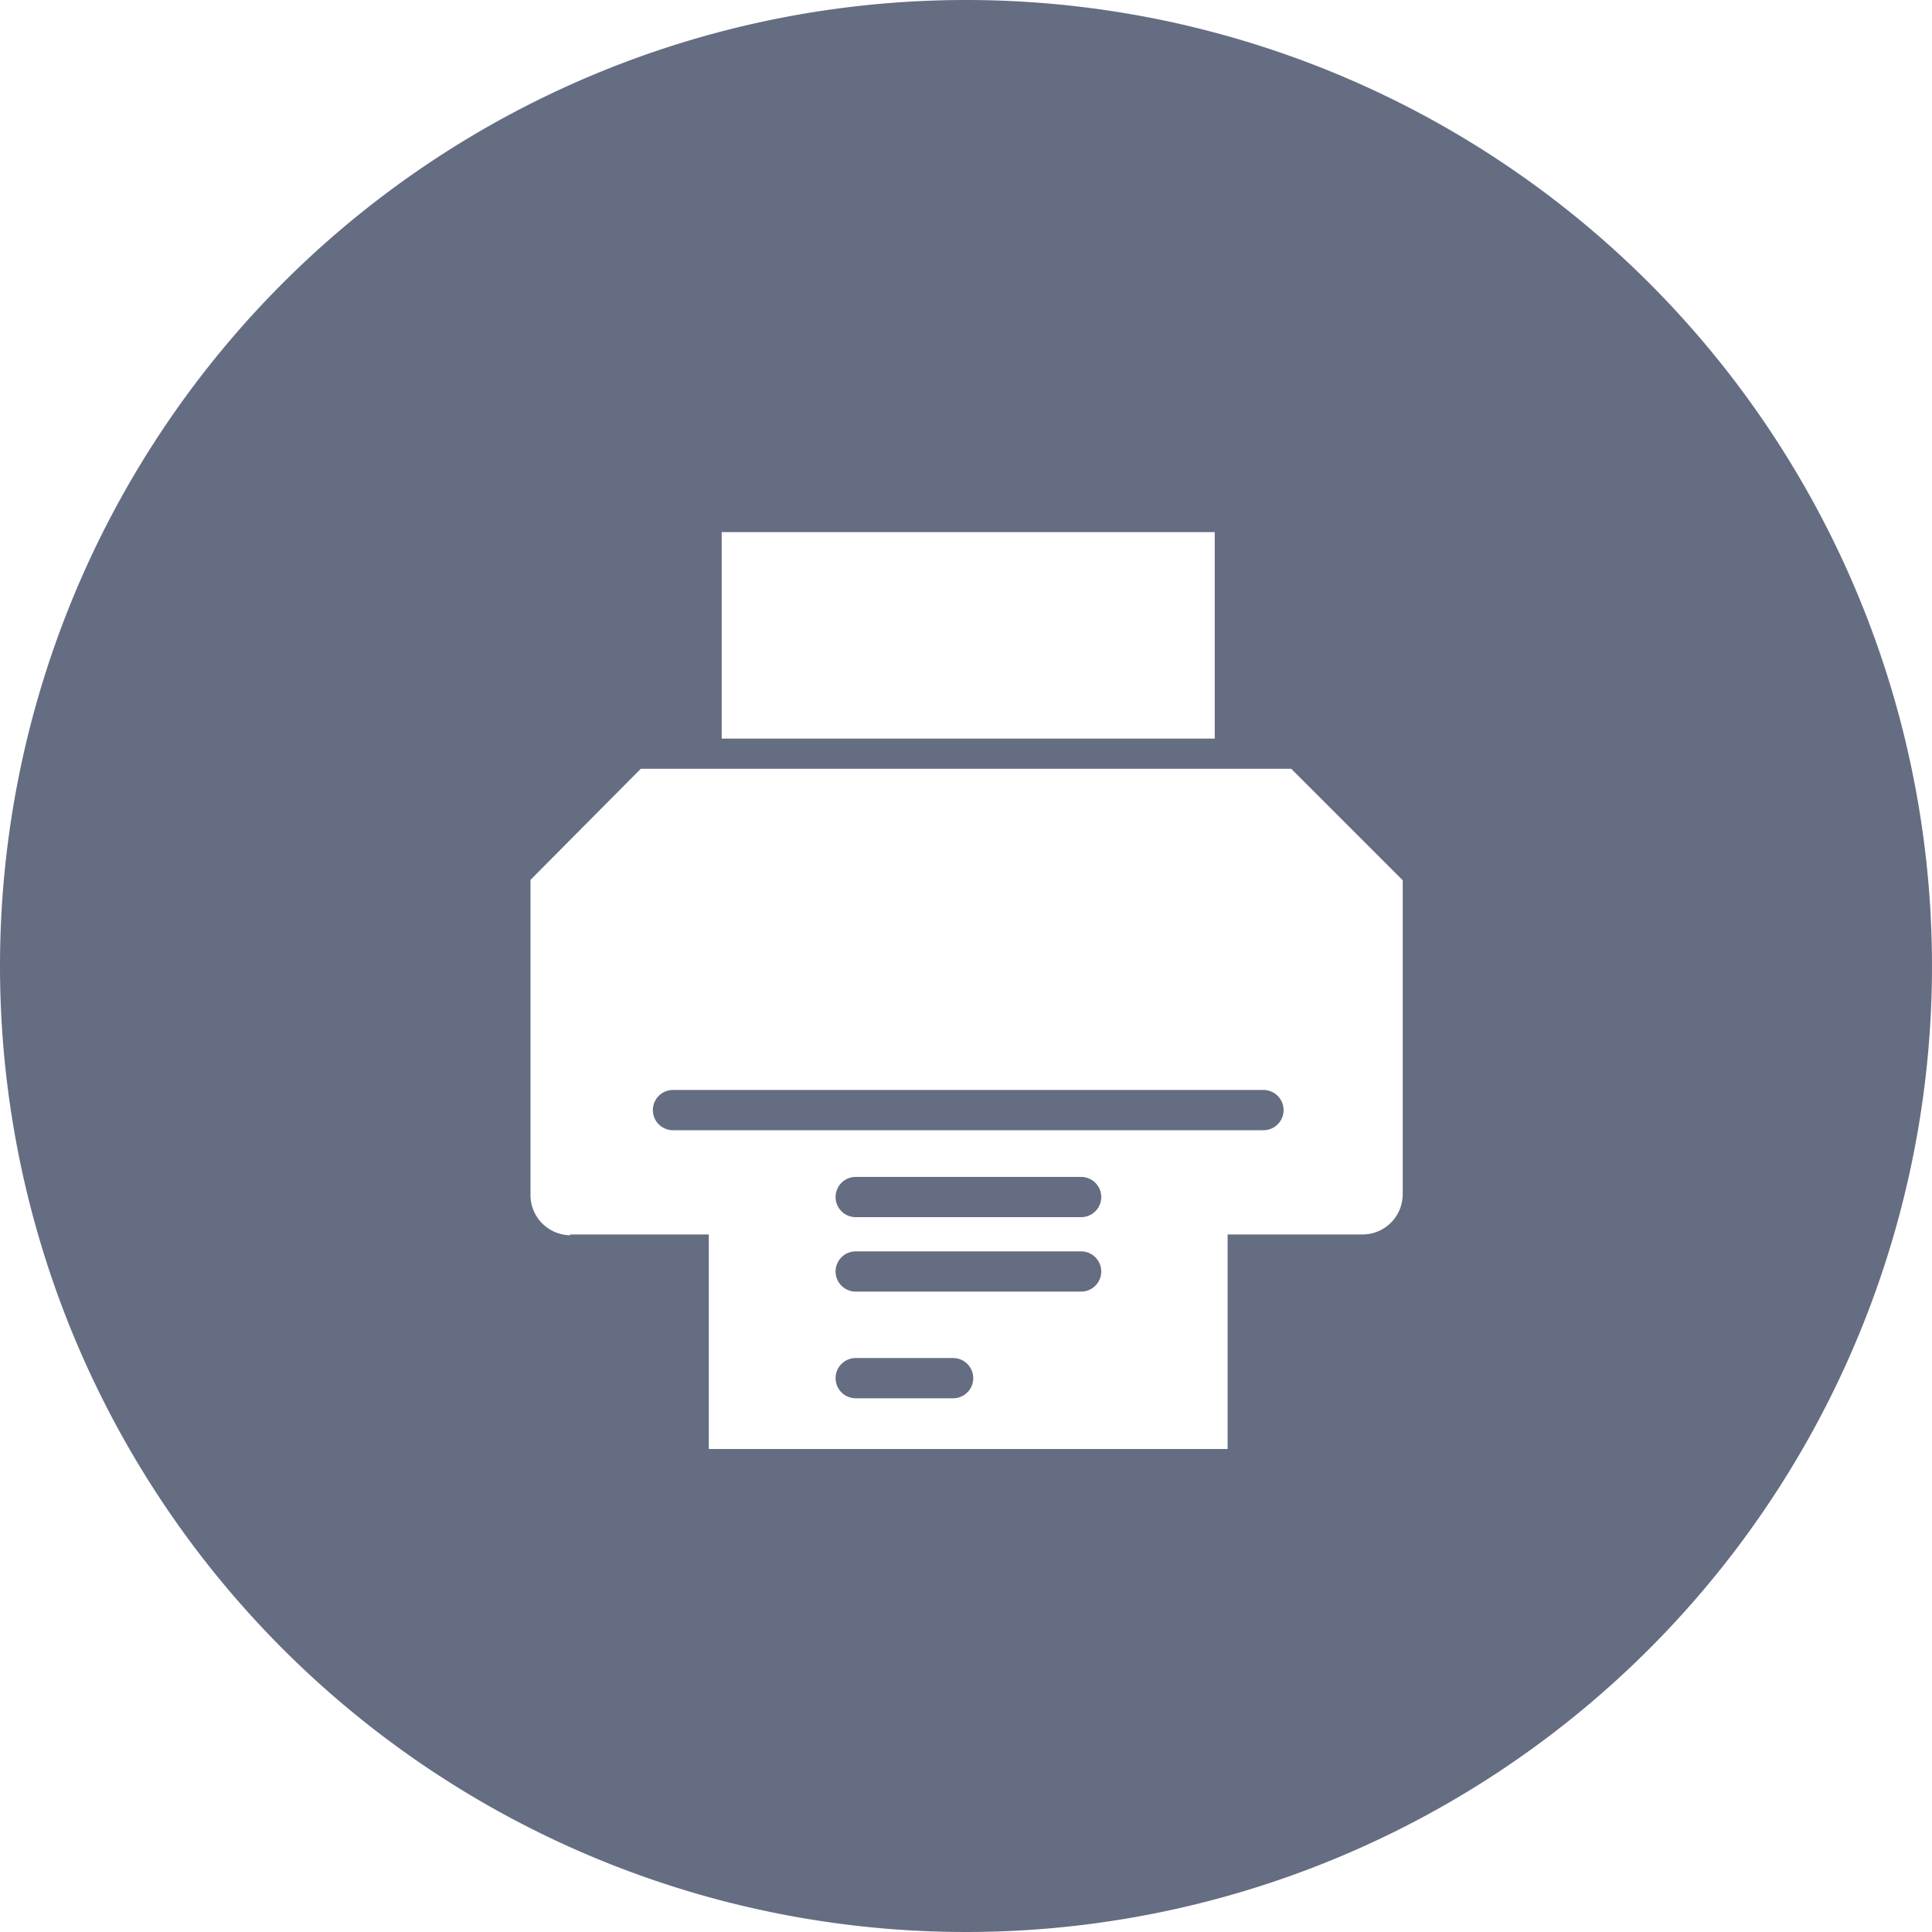 <svg xmlns="http://www.w3.org/2000/svg" viewBox="0 0 48 48"><defs><style>.cls-1,.cls-2{fill:#656d82}.cls-1{fill-rule:evenodd}</style></defs><title>Asset 1</title><g id="Layer_2" data-name="Layer 2"><g id="Layer_1-2" data-name="Layer 1"><path class="cls-1" d="M24 0A24 24 0 1 1 0 24 24 24 0 0 1 24 0zm-6.07 13.22h12.25v5.13H17.93v-5.13zm-3.78 17.45h3.46V36H30.5v-5.33h3.35a1 1 0 0 0 1-1v-7.8l-2.77-2.77H15.92l-2.74 2.76v7.83a1 1 0 0 0 1 1z"/><path class="cls-2" d="M16.72 28.08a.48.48 0 0 1 0-1h14.67a.48.48 0 0 1 0 1zm4.54 4.01a.48.48 0 0 1 0-1h5.6a.48.48 0 0 1 0 1zm0-1.85a.48.48 0 0 1 0-1h5.6a.48.48 0 0 1 0 1zm0 4.5a.48.48 0 0 1 0-1h2.42a.48.48 0 1 1 0 1z"/></g></g></svg>